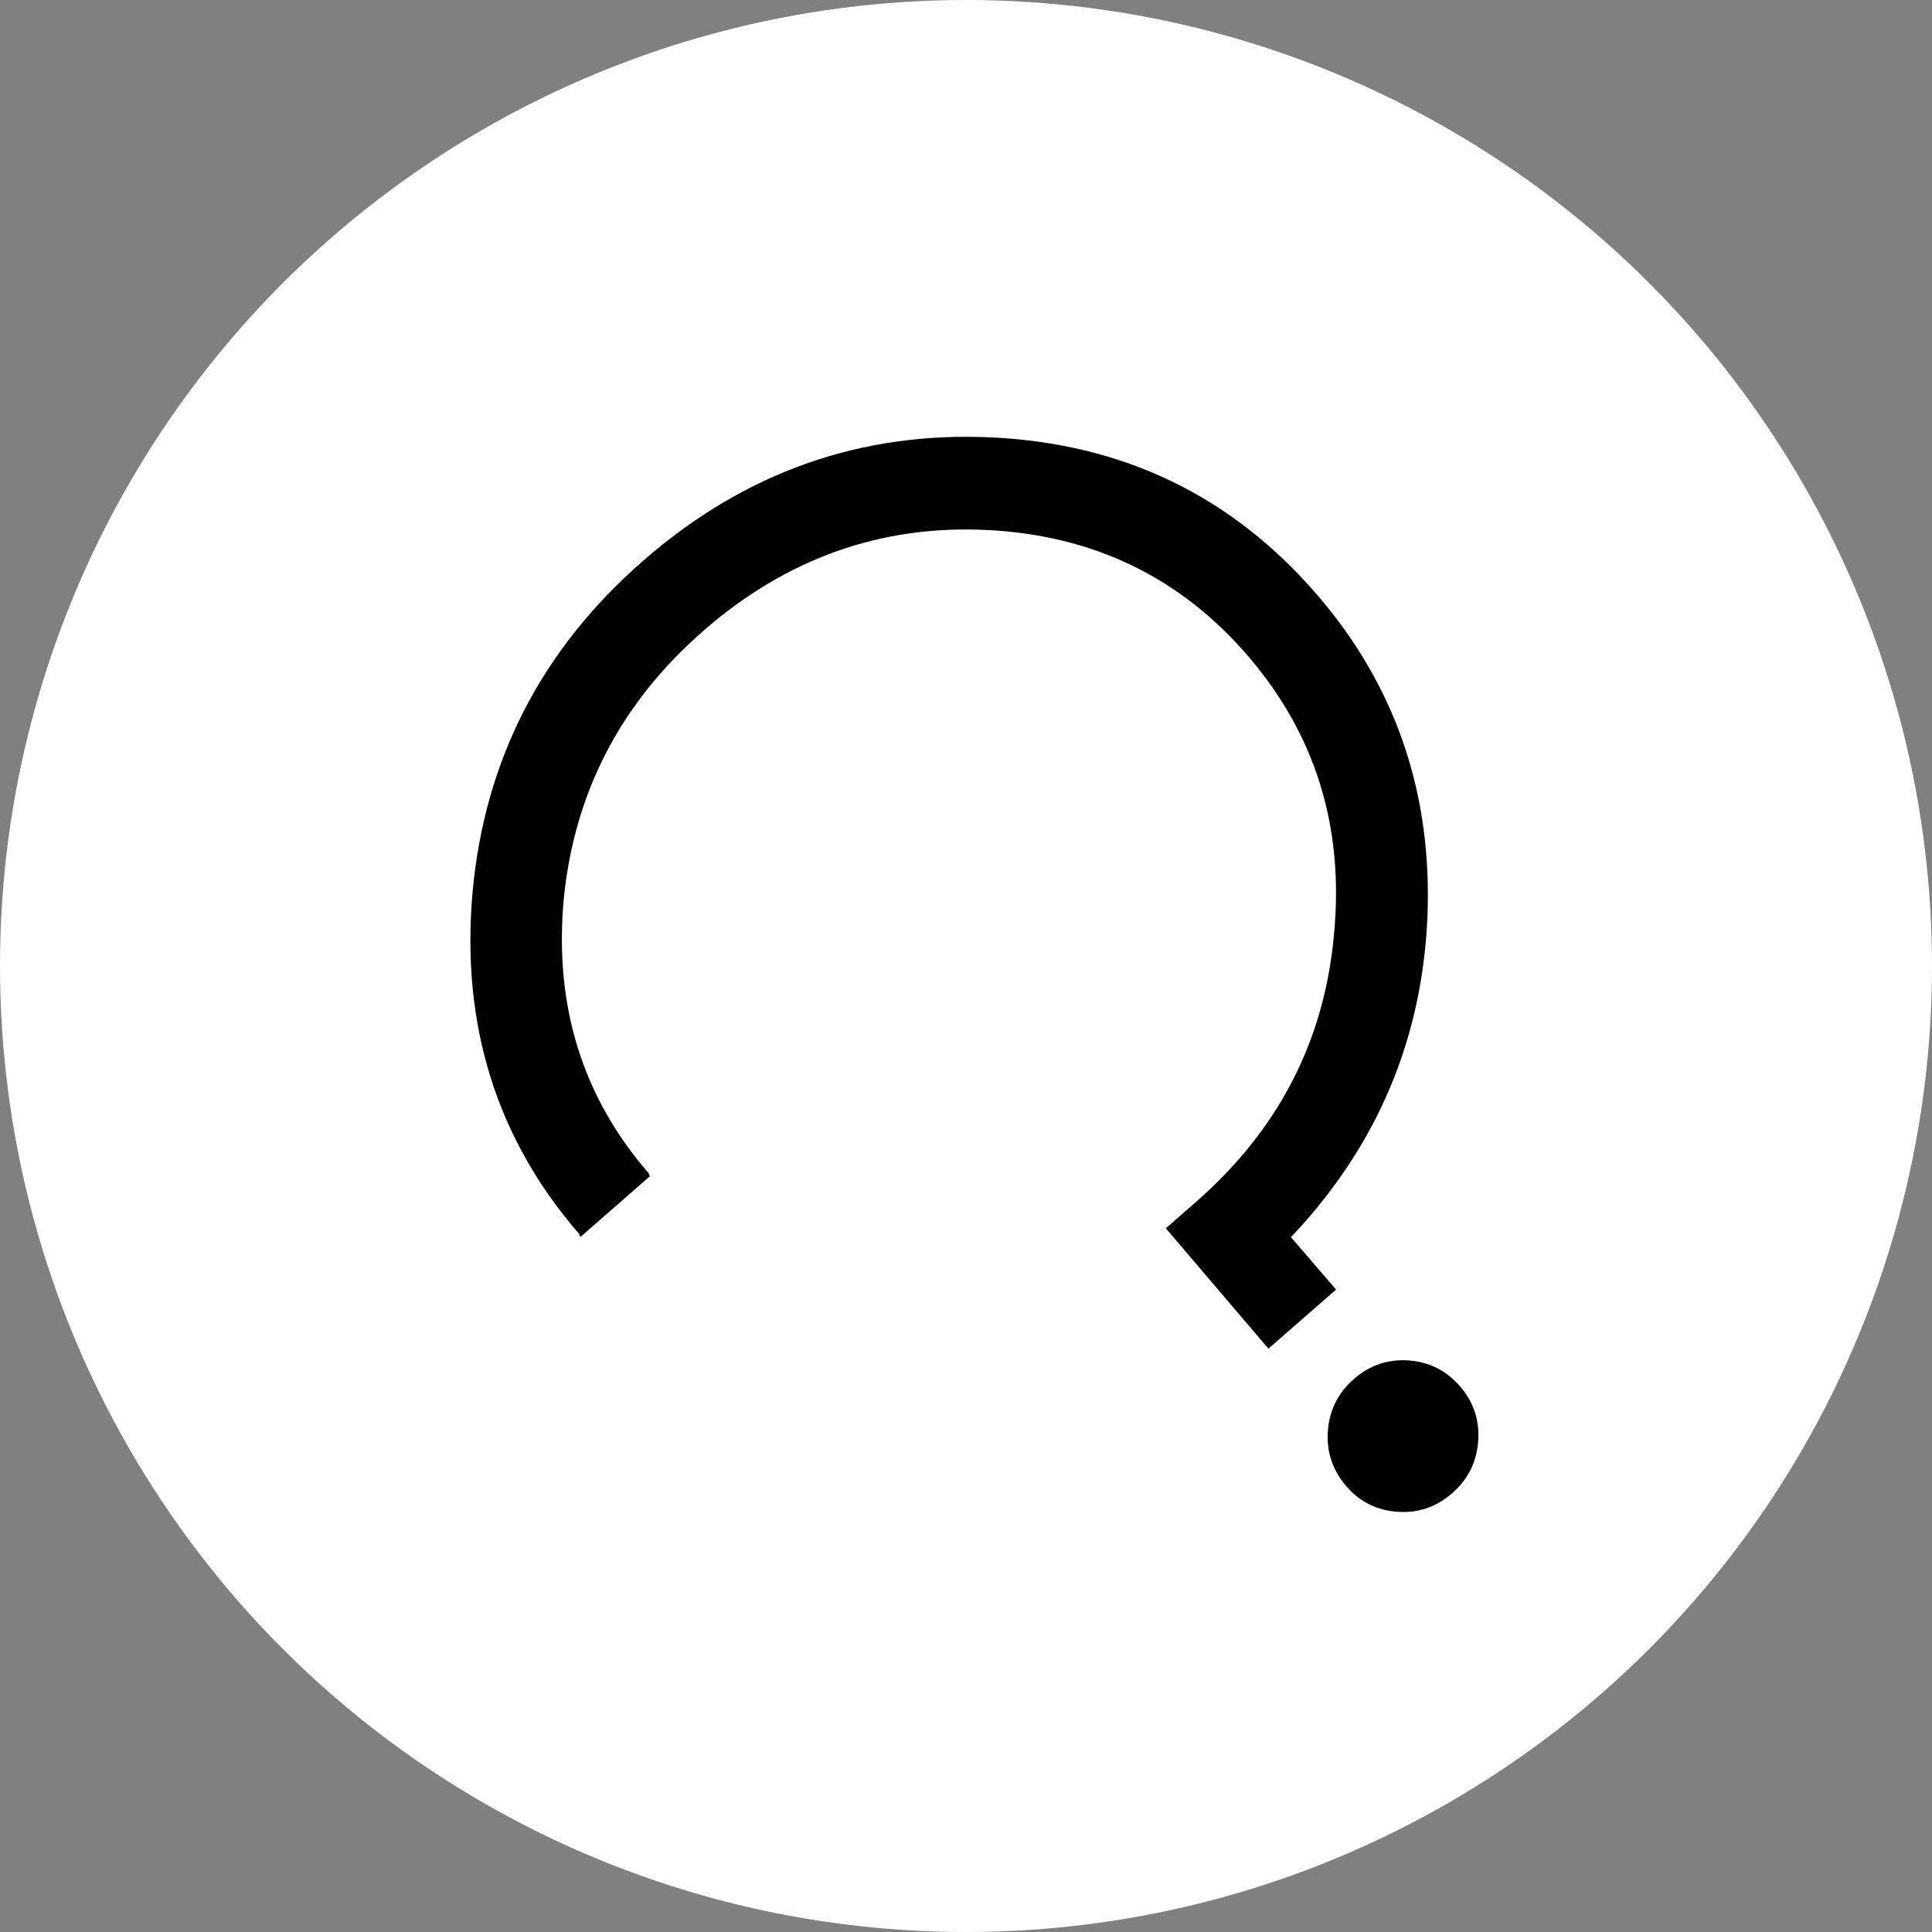 <svg xmlns="http://www.w3.org/2000/svg" width="115" height="115" viewBox="0 0 115 115">
  <rect x="0" y="0" width="115" height="115" fill="#808080" stroke="none"/>
  <g fill="none" fill-rule="evenodd">
    <circle cx="57.5" cy="57.5" r="57.5" fill="#FFF"/>
    <path fill="#000" d="M83.848,80.978 C85.077,81.067 86.102,81.586 86.921,82.537 C87.719,83.463 88.074,84.546 87.987,85.784 C87.899,87.023 87.383,88.056 86.44,88.88 C85.495,89.707 84.408,90.075 83.178,89.988 C81.95,89.899 80.936,89.393 80.138,88.466 C79.319,87.515 78.953,86.42 79.039,85.182 C79.127,83.943 79.641,82.911 80.587,82.085 C81.53,81.26 82.618,80.891 83.848,80.978 M59.027,26.036 C66.882,26.409 73.344,29.536 78.41,35.417 C83.089,40.849 85.273,47.253 84.964,54.631 C84.637,61.938 81.929,68.275 76.843,73.643 L79.527,76.759 L75.502,80.278 L69.395,73.112 L71.184,71.548 C76.103,67.248 78.844,61.935 79.404,55.608 C80.015,49.24 78.305,43.714 74.273,39.034 C70.242,34.353 65.065,31.859 58.745,31.548 C52.424,31.239 46.791,33.245 41.848,37.566 C36.952,41.846 34.19,47.157 33.558,53.501 C32.972,59.85 34.663,65.303 38.634,69.861 L38.629,69.931 L38.694,70.006 L34.557,73.622 L34.492,73.547 L34.497,73.477 C29.556,67.792 27.434,61.005 28.128,53.114 C28.843,45.249 32.221,38.677 38.258,33.399 C44.295,28.121 51.218,25.668 59.027,26.036"/>
  </g>
</svg>
